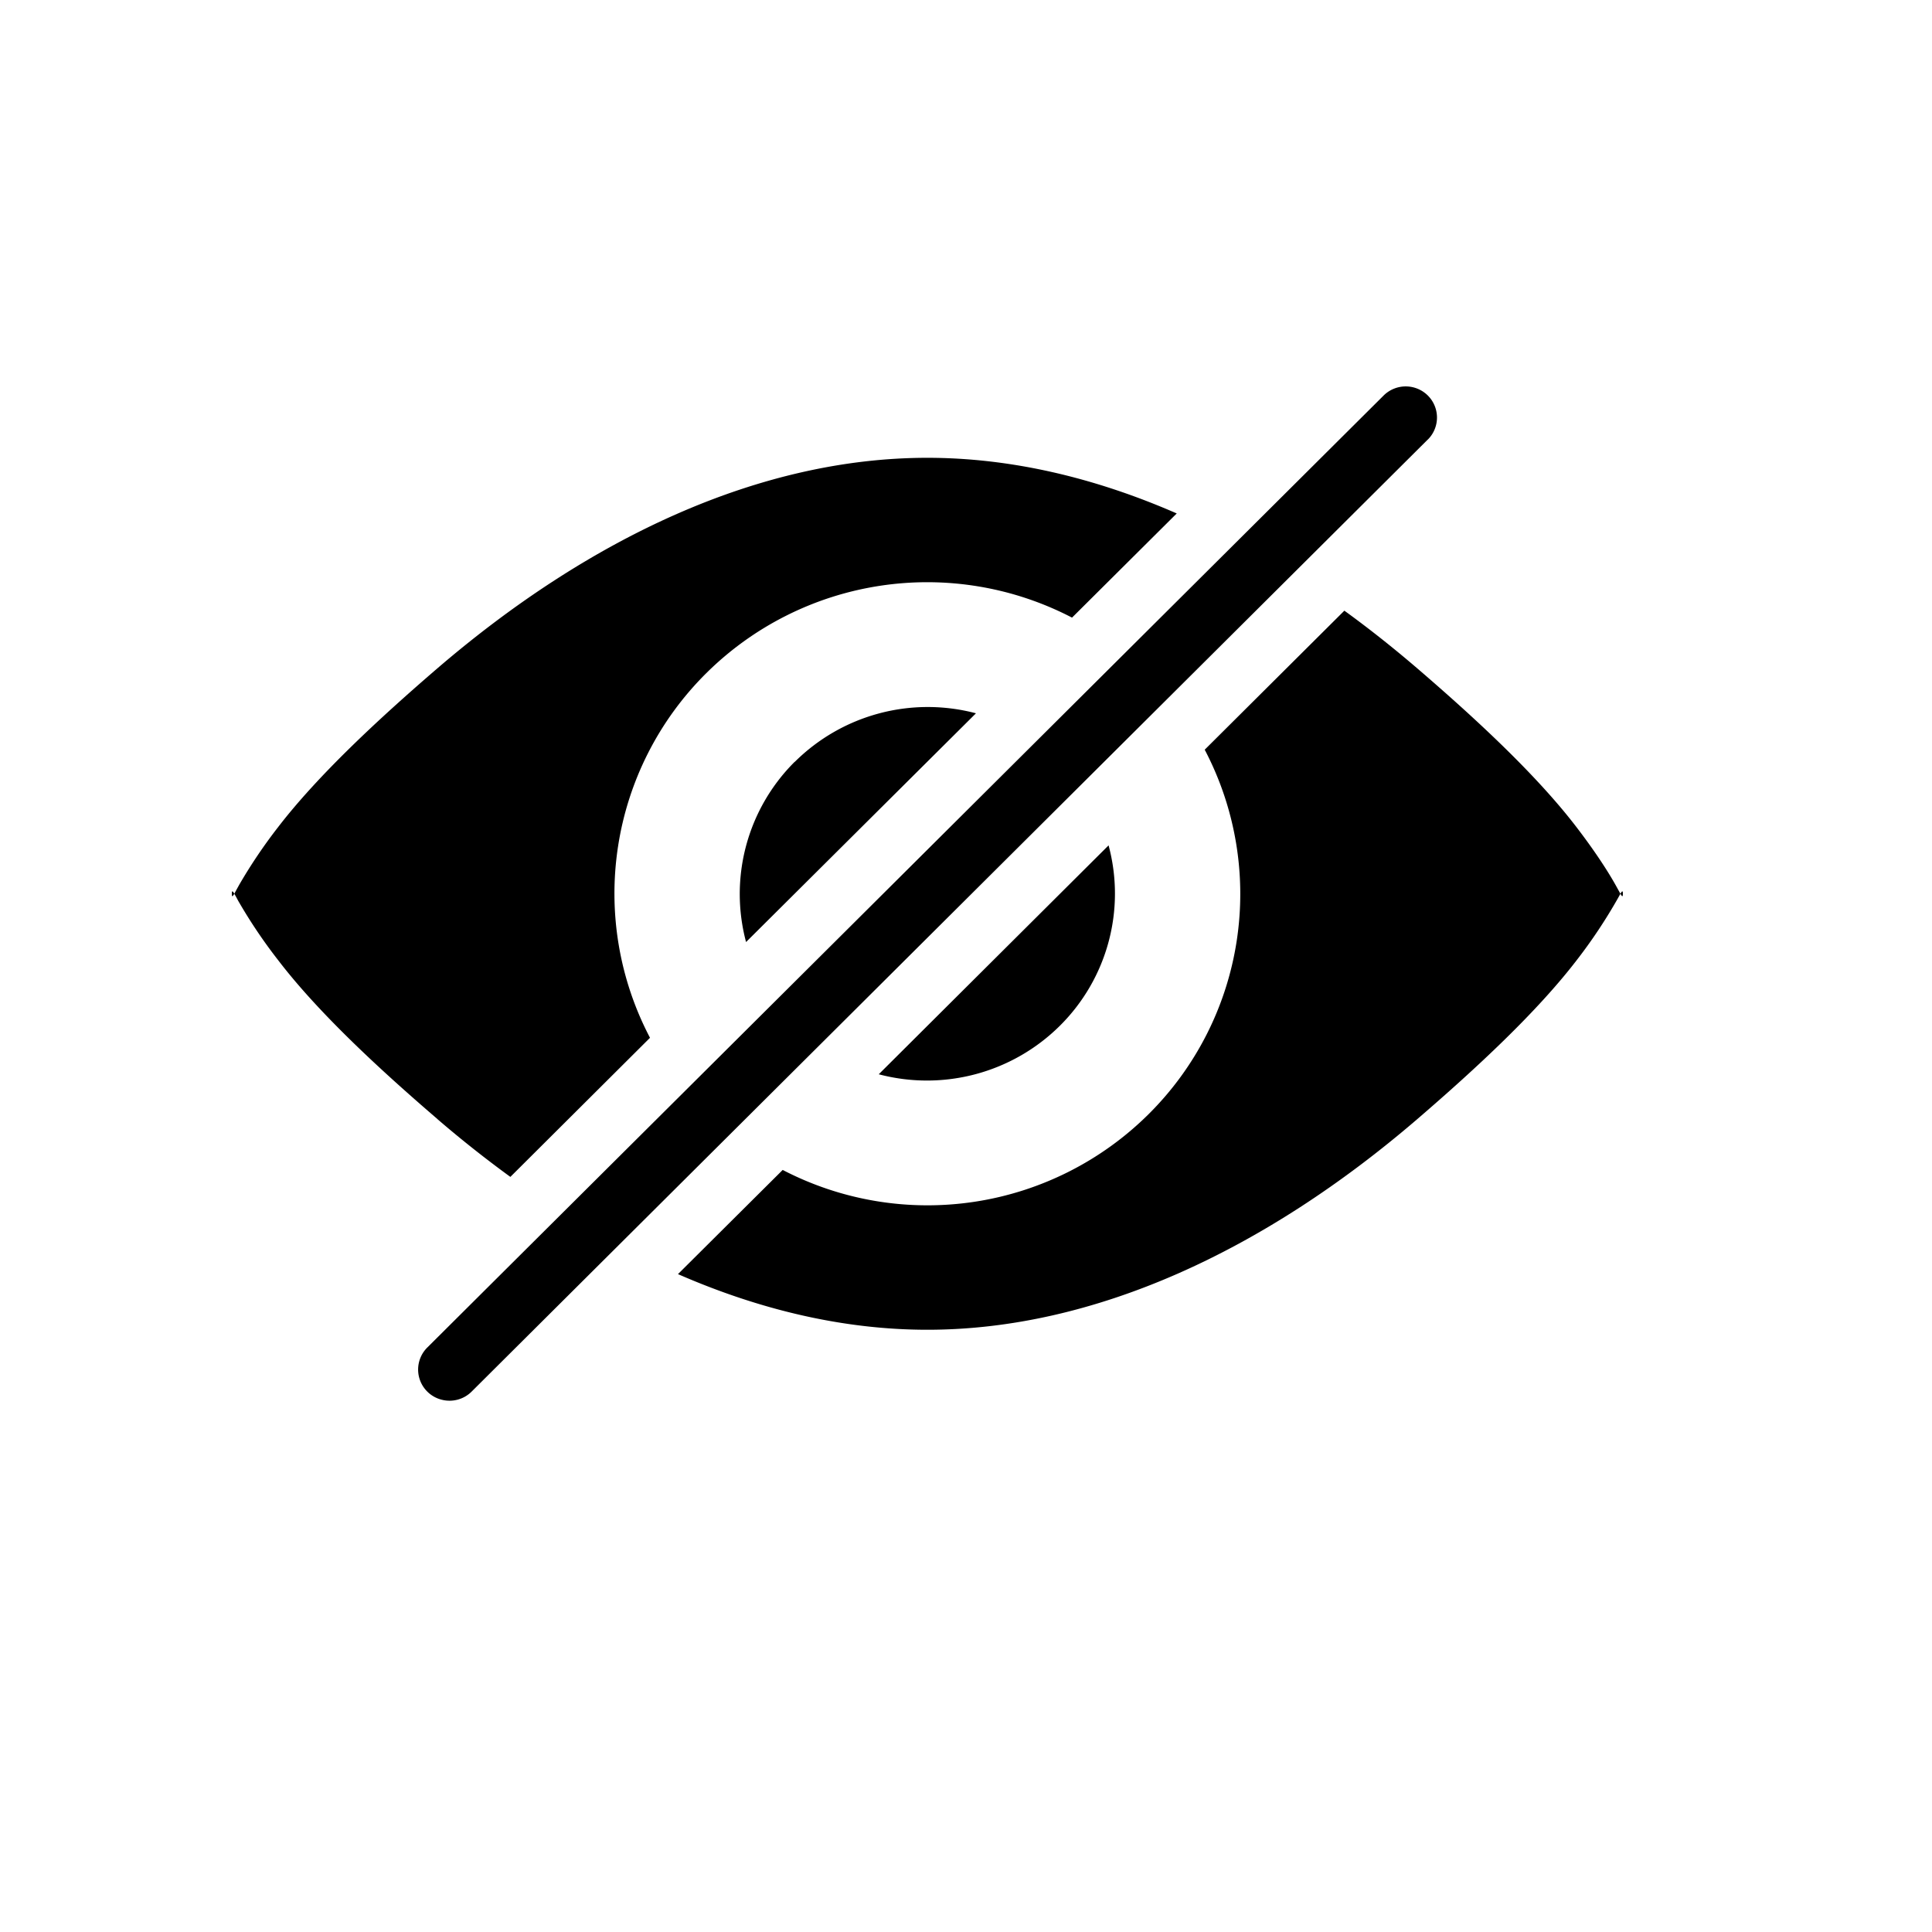<svg xmlns="http://www.w3.org/2000/svg" width="25" height="25" viewBox="0 0 25 25"><path d="M18.476 5.688a.402.402 0 000-.57.406.406 0 00-.572 0L5.53 17.436a.402.402 0 00.181.675c.14.038.29-.002.392-.104l12.373-12.32zM5.66 14.48c-.769-.66-1.55-1.387-2.062-2.057a6.609 6.609 0 01-.502-.743c-.014-.023-.025-.045-.036-.065a1.83 1.83 0 00-.028-.05l.028-.052.036-.065a6.66 6.66 0 01.501-.743c.514-.669 1.295-1.396 2.063-2.057C7.638 6.95 9.839 5.924 12 5.924c1.077 0 2.163.255 3.227.72l-1.355 1.348a4.061 4.061 0 00-4.736.722 4.016 4.016 0 00-.725 4.715l-1.807 1.8c-.325-.237-.64-.486-.944-.748zM3 11.565c0 .046.01.038.032 0-.021-.037-.032-.045-.032 0zm5.773 4.922l1.355-1.348a4.061 4.061 0 004.736-.723 4.016 4.016 0 00.725-4.715l1.807-1.799c.32.232.635.482.944.747.769.661 1.55 1.387 2.062 2.057.216.282.388.54.502.743l.036.065.028.051-.028.051a6.674 6.674 0 01-.537.808c-.514.67-1.295 1.396-2.063 2.057-1.978 1.7-4.179 2.726-6.34 2.726-1.077 0-2.163-.255-3.227-.72zM21 11.565c0-.045-.01-.037-.032 0 .021.038.032.046.032 0zm-7.285 1.708c.614-.61.854-1.5.63-2.334l-2.974 2.962a2.44 2.44 0 002.344-.628zm-3.43-3.415a2.44 2.44 0 012.344-.628L9.654 12.19a2.413 2.413 0 01.63-2.333z" fill="#currentColor"/></svg>